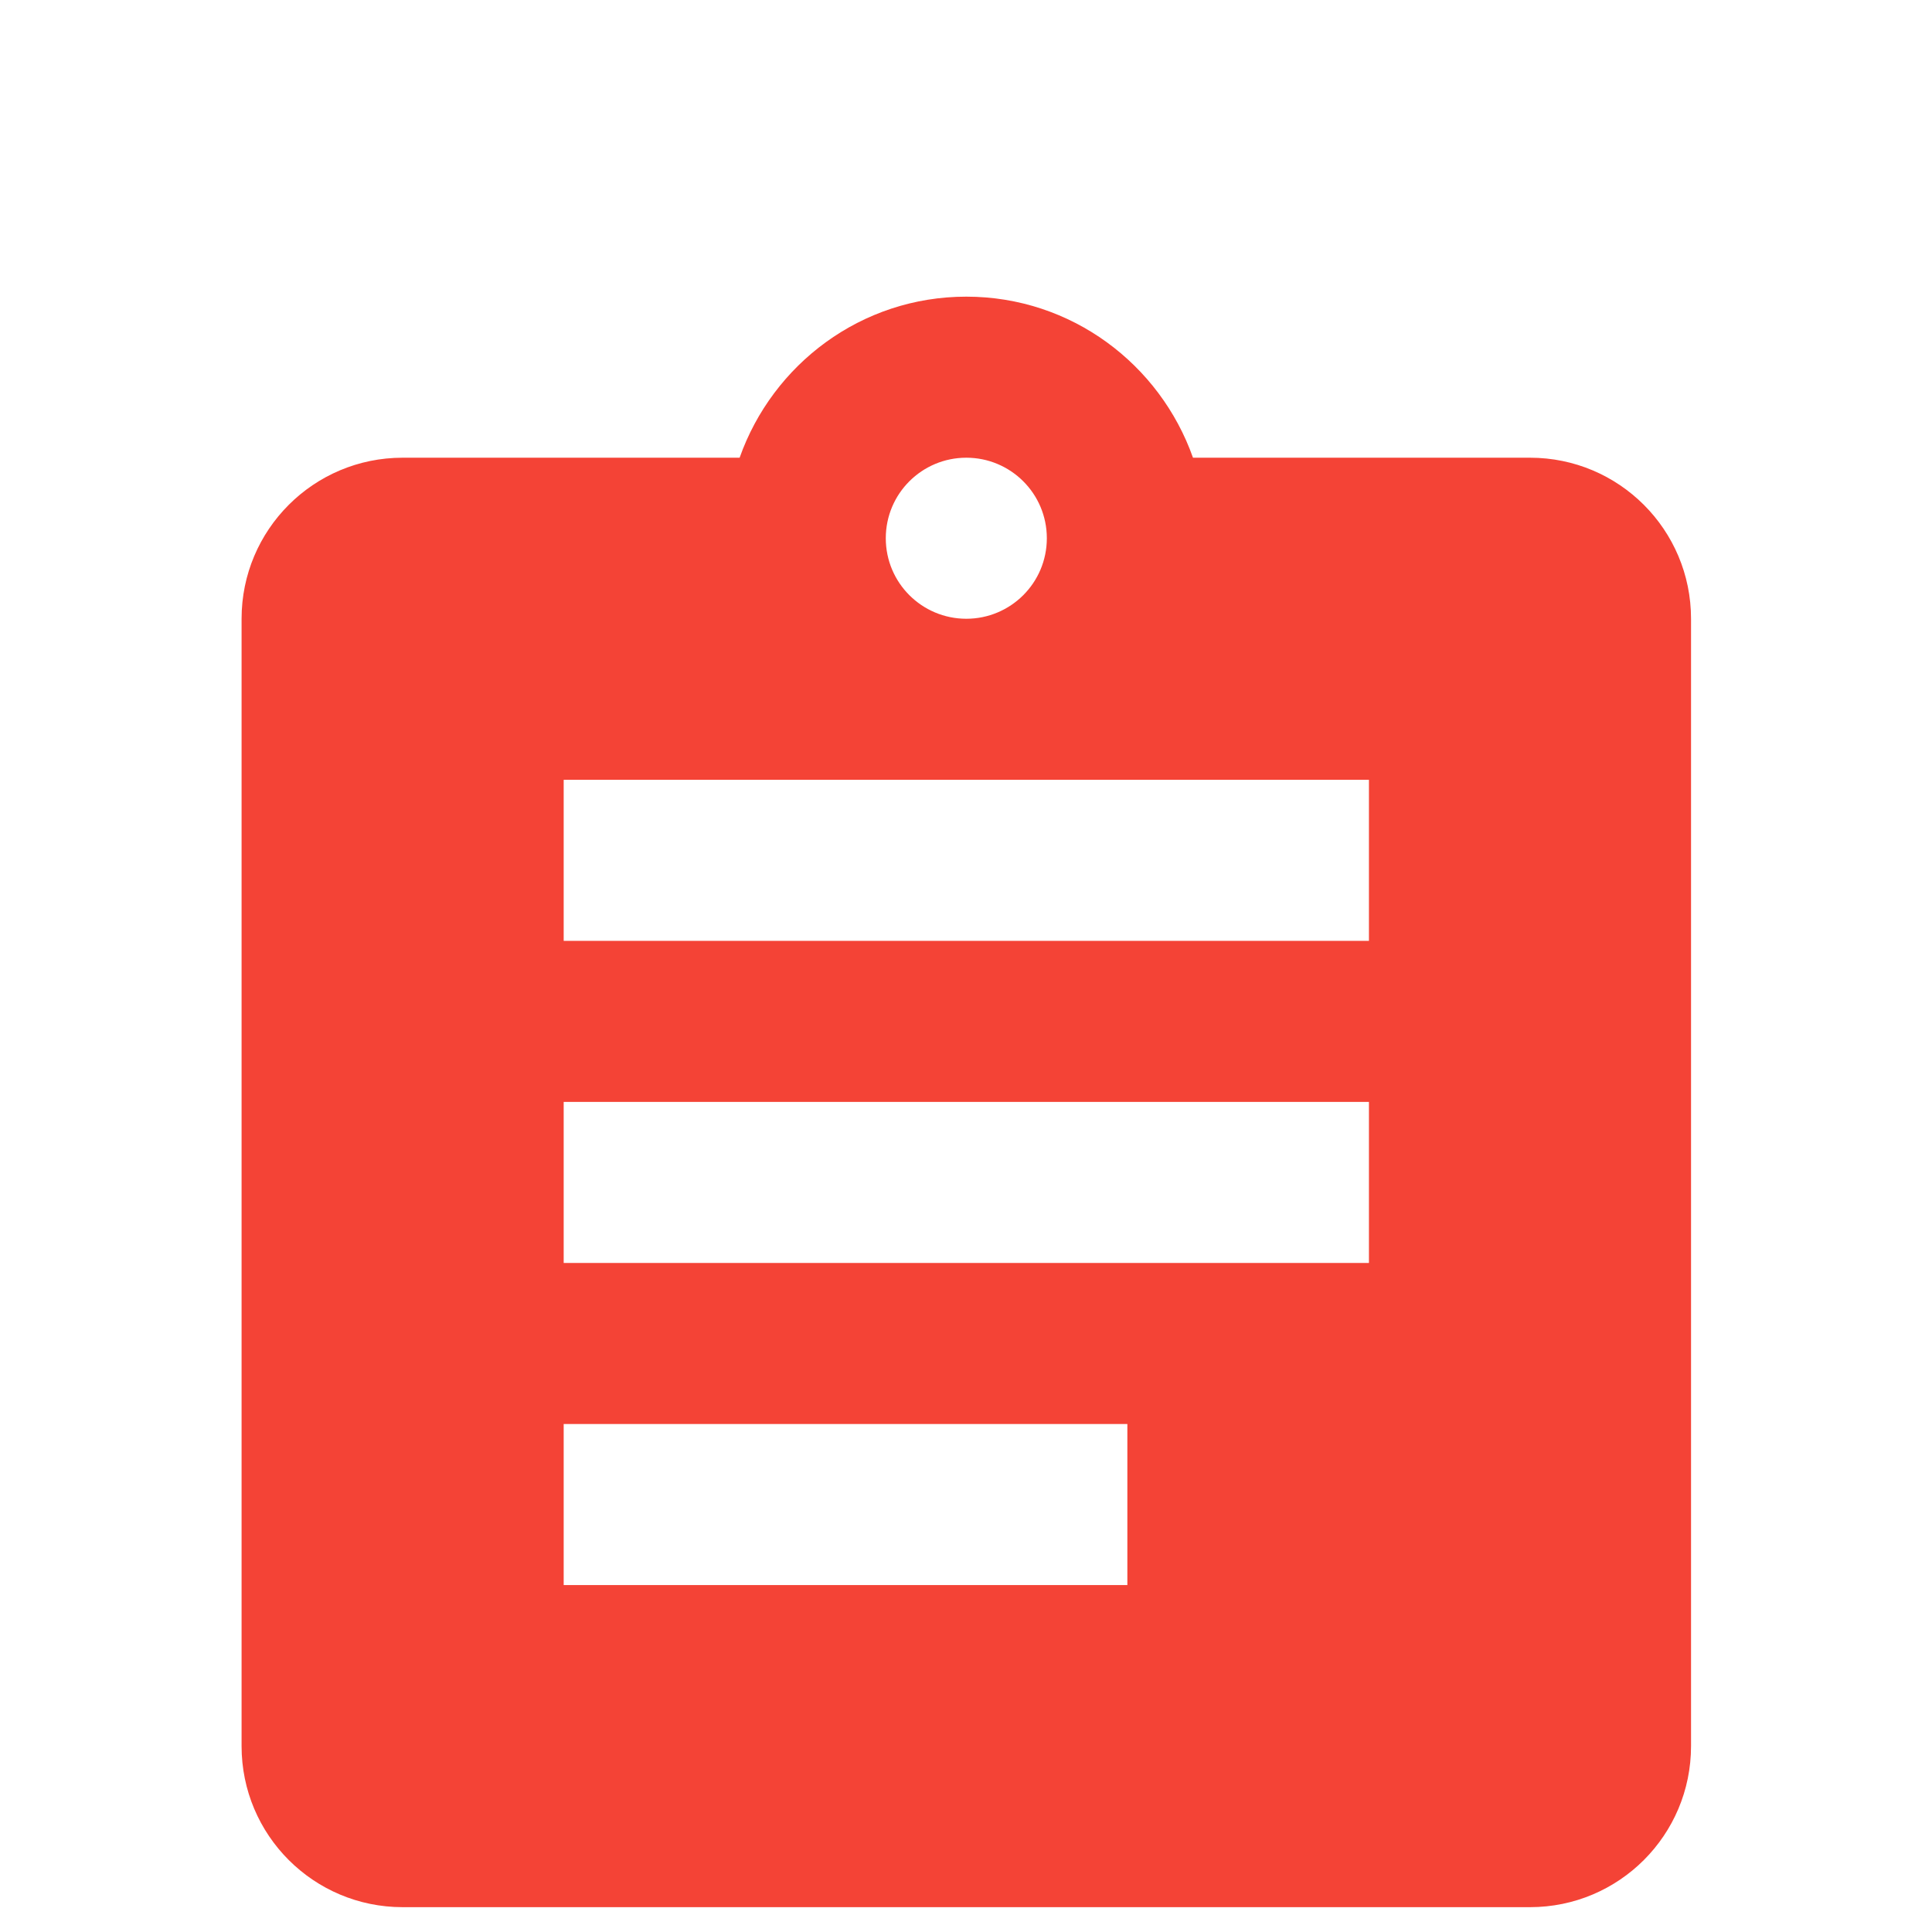 <?xml version="1.0" encoding="UTF-8" standalone="no"?>
<!-- Created with Inkscape (http://www.inkscape.org/) -->

<svg
   xmlns:dc="http://purl.org/dc/elements/1.1/"
   xmlns:cc="http://creativecommons.org/ns#"
   xmlns:rdf="http://www.w3.org/1999/02/22-rdf-syntax-ns#"
   xmlns:svg="http://www.w3.org/2000/svg"
   xmlns="http://www.w3.org/2000/svg"
   xmlns:sodipodi="http://sodipodi.sourceforge.net/DTD/sodipodi-0.dtd"
   xmlns:inkscape="http://www.inkscape.org/namespaces/inkscape"
   width="25"
   height="25"
   viewBox="0 0 25 25"
   id="svg4694"
   version="1.1"
   inkscape:version="0.91 r13725"
   sodipodi:docname="enespera.svg">
  <defs
     id="defs4696" />
  <sodipodi:namedview
     id="base"
     pagecolor="#ffffff"
     bordercolor="#666666"
     borderopacity="1.0"
     inkscape:pageopacity="0.0"
     inkscape:pageshadow="2"
     inkscape:zoom="1.4"
     inkscape:cx="-157.9111"
     inkscape:cy="-4.5191649"
     inkscape:document-units="px"
     inkscape:current-layer="layer1"
     showgrid="false"
     units="px"
     fit-margin-top="0"
     fit-margin-left="0"
     fit-margin-right="0"
     fit-margin-bottom="0"
     inkscape:window-width="1280"
     inkscape:window-height="738"
     inkscape:window-x="-8"
     inkscape:window-y="-8"
     inkscape:window-maximized="1" />
  <g
     inkscape:label="Capa 1"
     inkscape:groupmode="layer"
     id="layer1"
     transform="translate(-367.5,-431.291)">
    <g
       id="g7225"
       transform="matrix(0.521,0,0,0.521,367.5,431.291)">
      <path
         id="path7215"
         d="M 0,0 48,0 48,48 0,48 Z"
         inkscape:connector-curvature="0"
         style="fill:none" />
      <path
         id="path7217"
         d="m 38,11.368 -8.37,0 C 28.81,9.048 26.61,7.368 24,7.368 c -2.61,0 -4.81,1.68 -5.63,4 l -8.37,0 c -2.21,0 -4,1.79 -4,4 l 0,28 c 0,2.21 1.79,4 4,4 l 28,0 c 2.21,0 4,-1.79 4,-4 l 0,-28 c 0,-2.21 -1.79,-4 -4,-4 z m -14,0 c 1.1,0 2,0.89 2,2 0,1.11 -0.9,2 -2,2 -1.1,0 -2,-0.89 -2,-2 0,-1.11 0.9,-2 2,-2 z m 4,28 -14,0 0,-4 14,0 0,4 z m 6,-8 -20,0 0,-4 20,0 0,4 z m 0,-8 -20,0 0,-4 20,0 0,4 z"
         inkscape:connector-curvature="0"
         style="fill:#f44336;fill-opacity:1" />
    </g>
  </g>
</svg>
